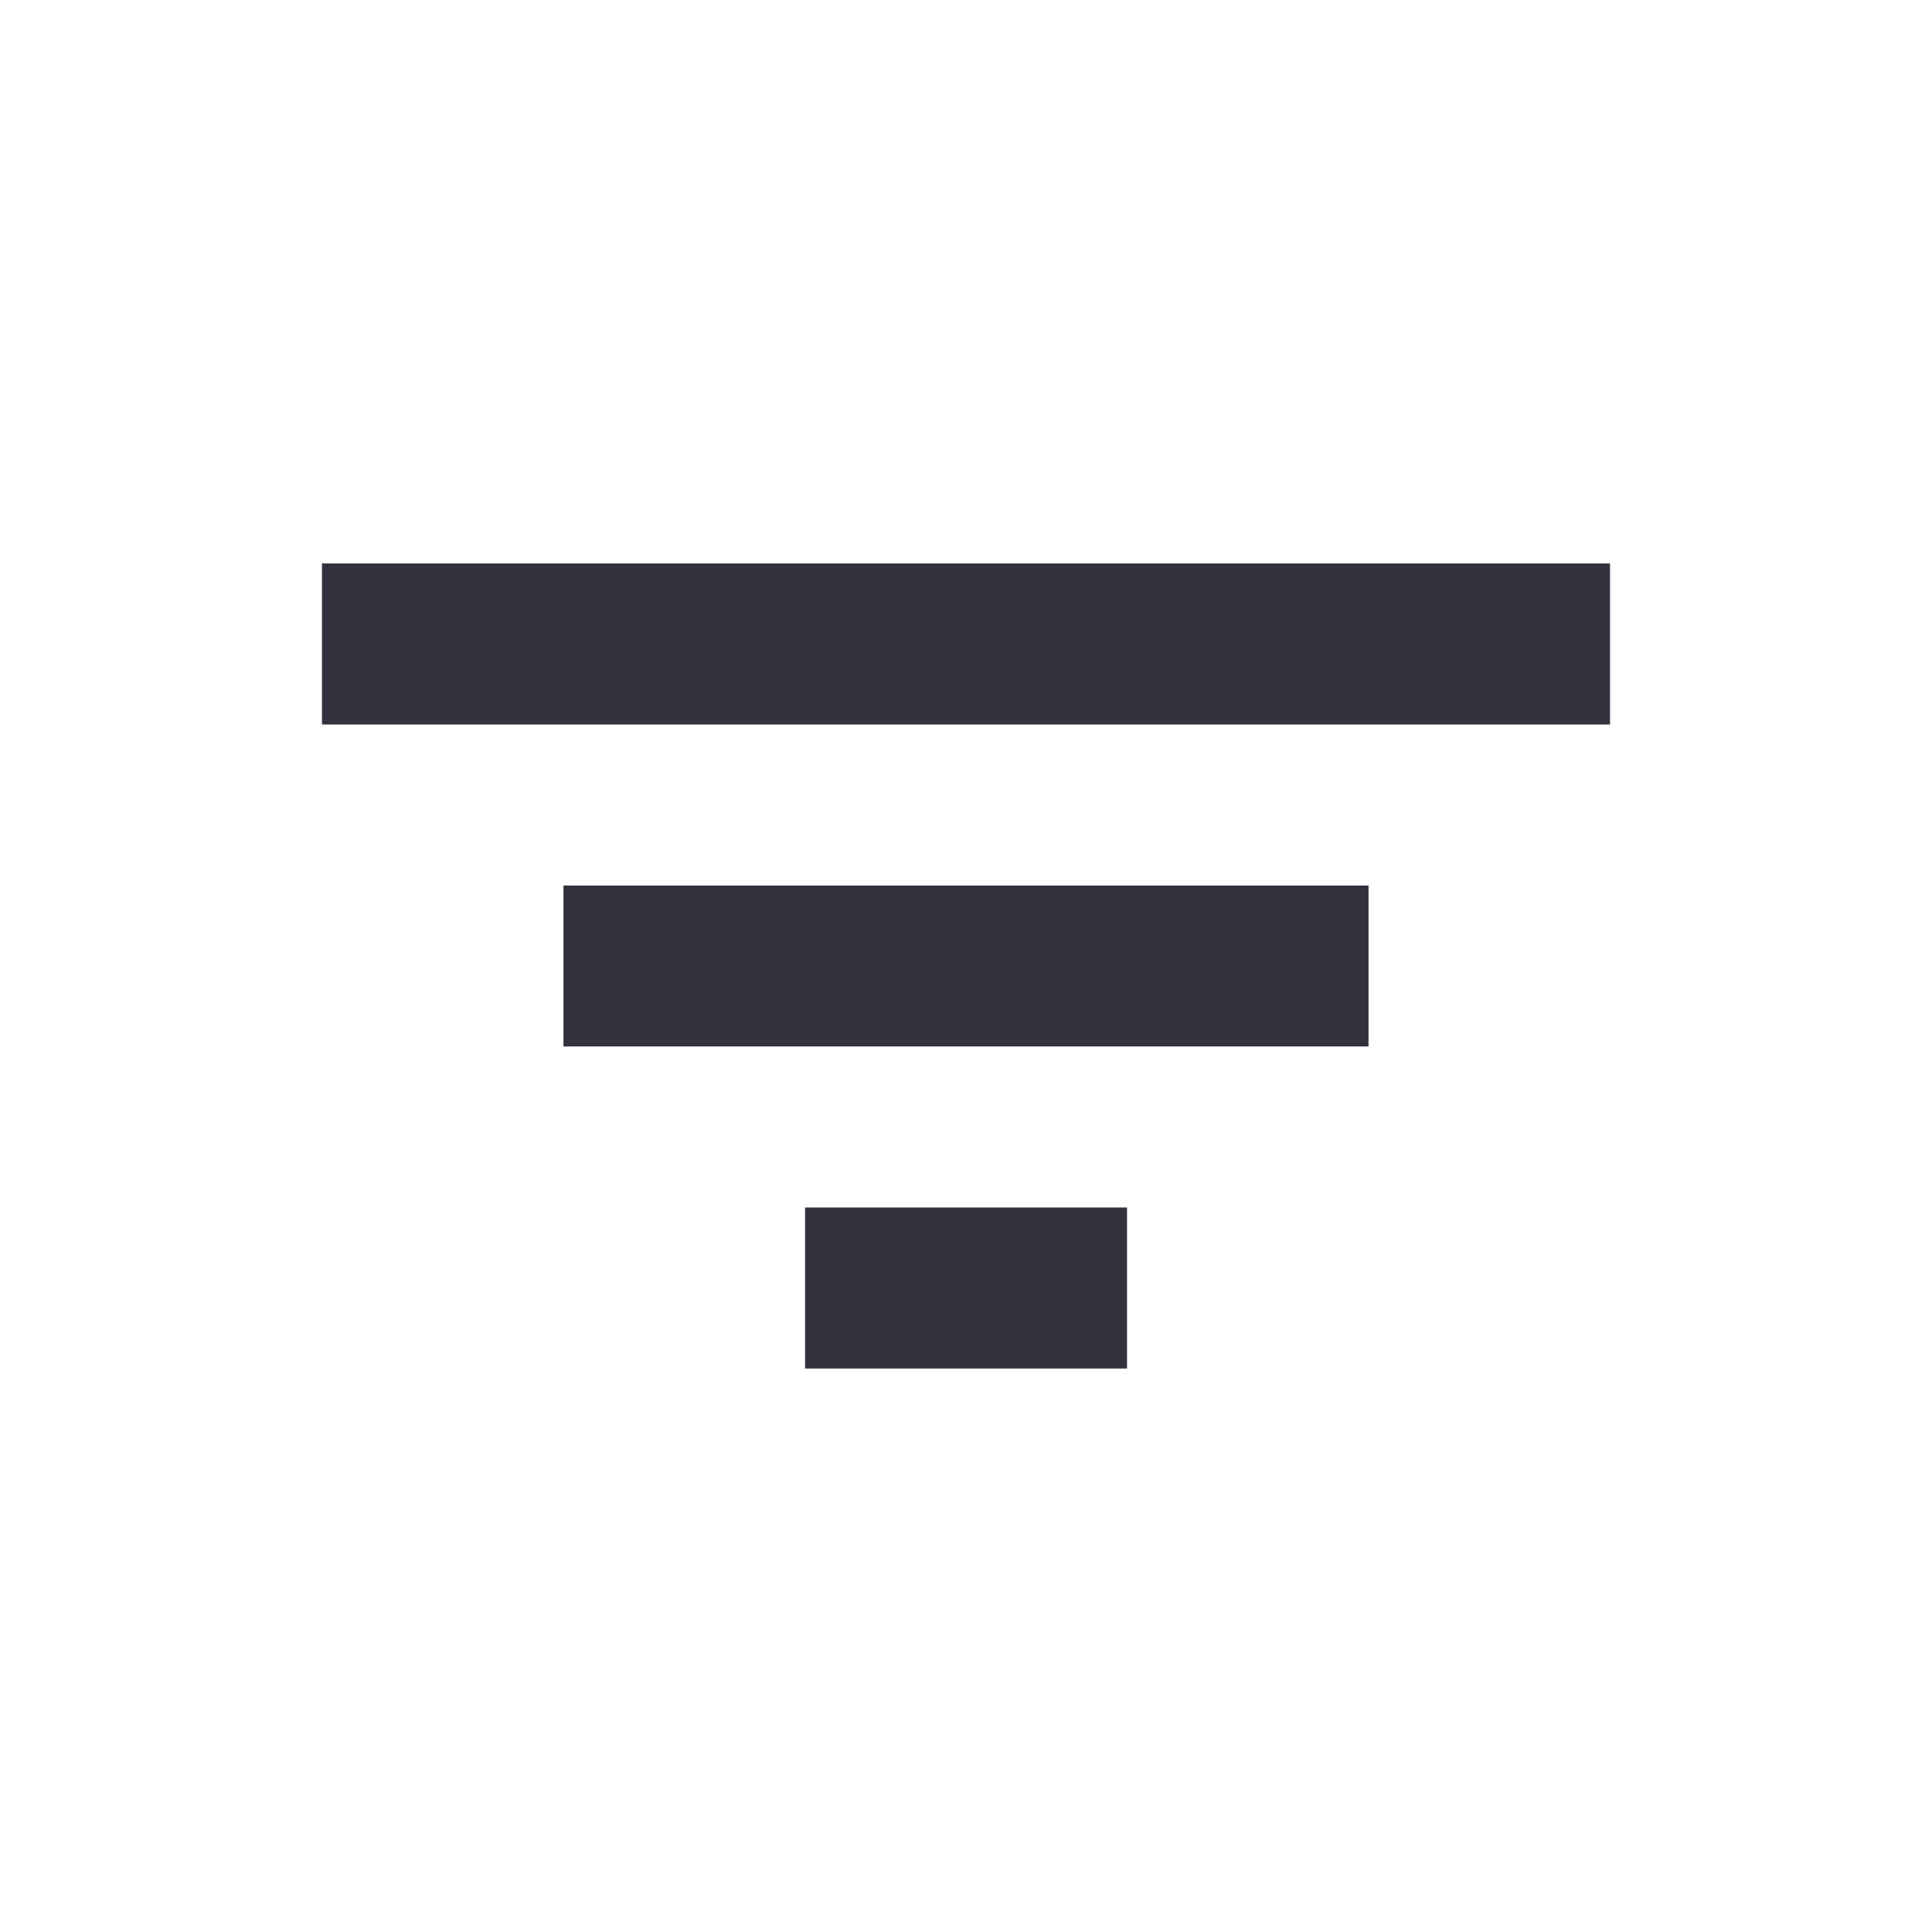 <svg width="20" height="20" viewBox="0 0 20 20" fill="none" xmlns="http://www.w3.org/2000/svg">
<path d="M5.833 9.167H14.167V10.833H5.833V9.167ZM3.333 5.833H16.667V7.5H3.333V5.833ZM8.334 12.5H11.667V14.167H8.334V12.5Z" fill="#34303E"/>
</svg>
